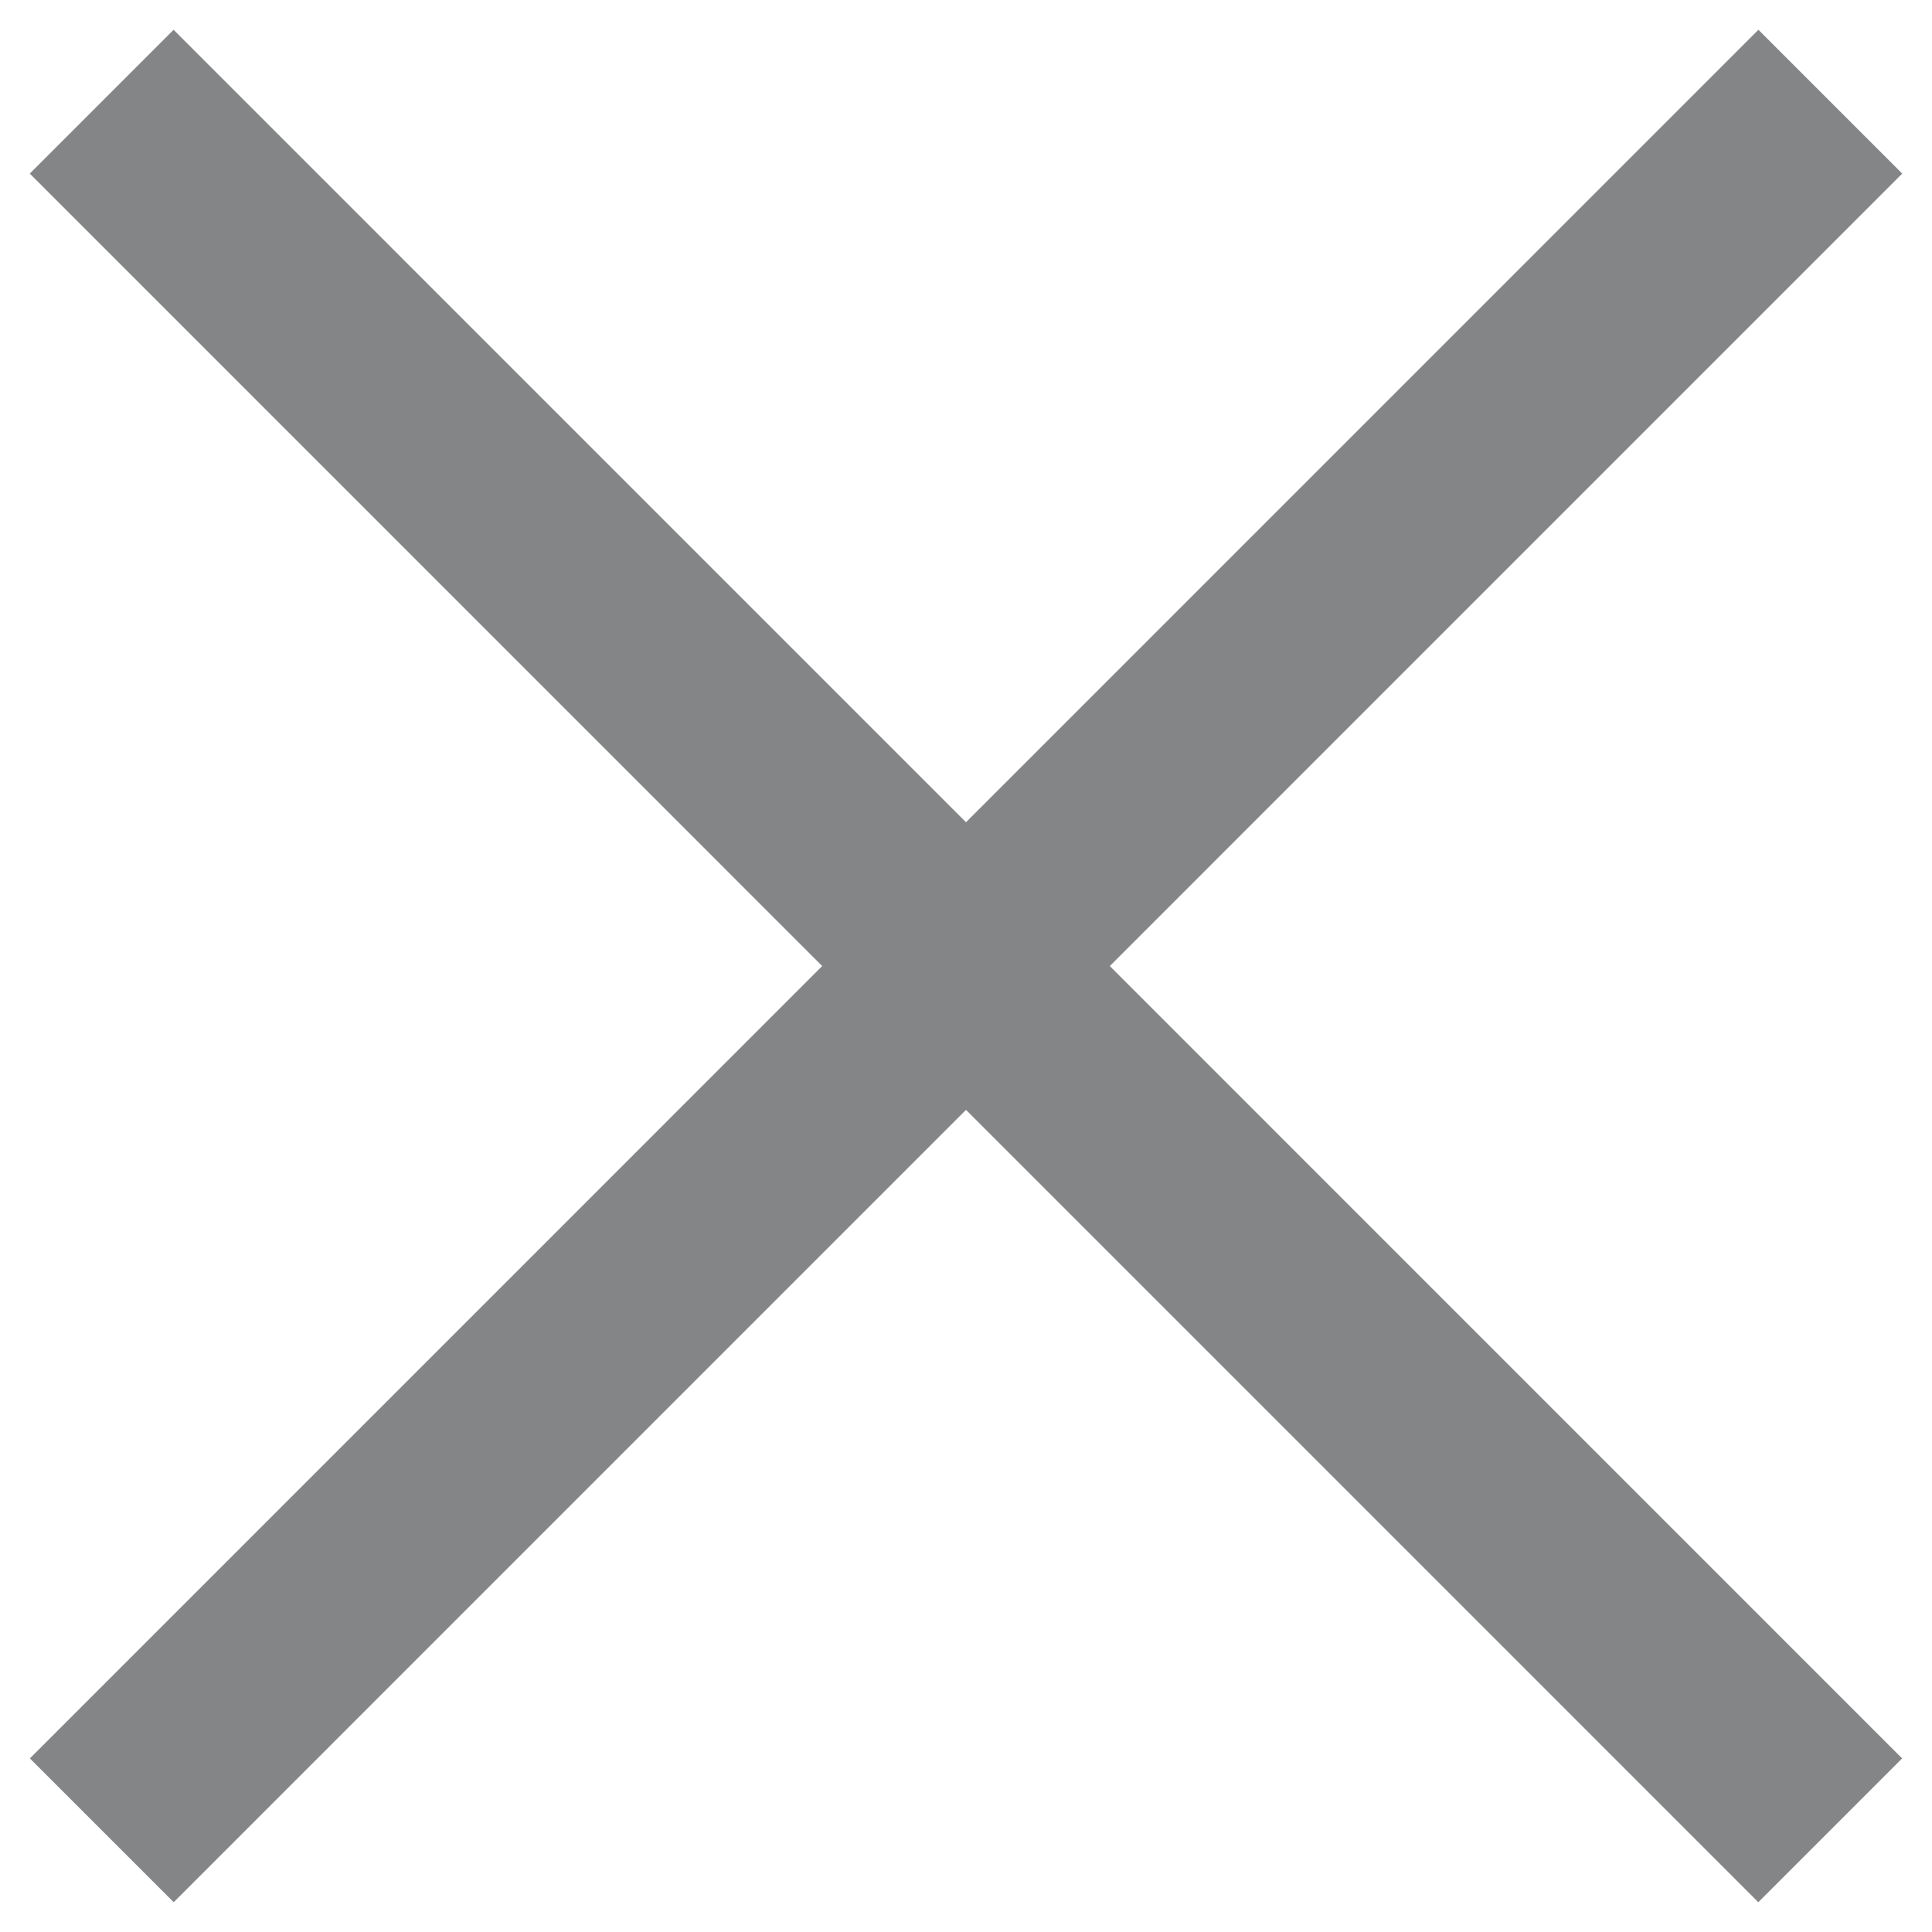 <svg width="19" height="19" viewBox="0 0 19 19" fill="none" xmlns="http://www.w3.org/2000/svg">
<rect width="17" height="17" fill="black" fill-opacity="0" transform="translate(1 1)"/>
<path d="M1 1L17.999 18" stroke="#848586" stroke-width="2"/>
<path d="M18 1L1.001 18" stroke="#848586" stroke-width="2"/>
</svg>
